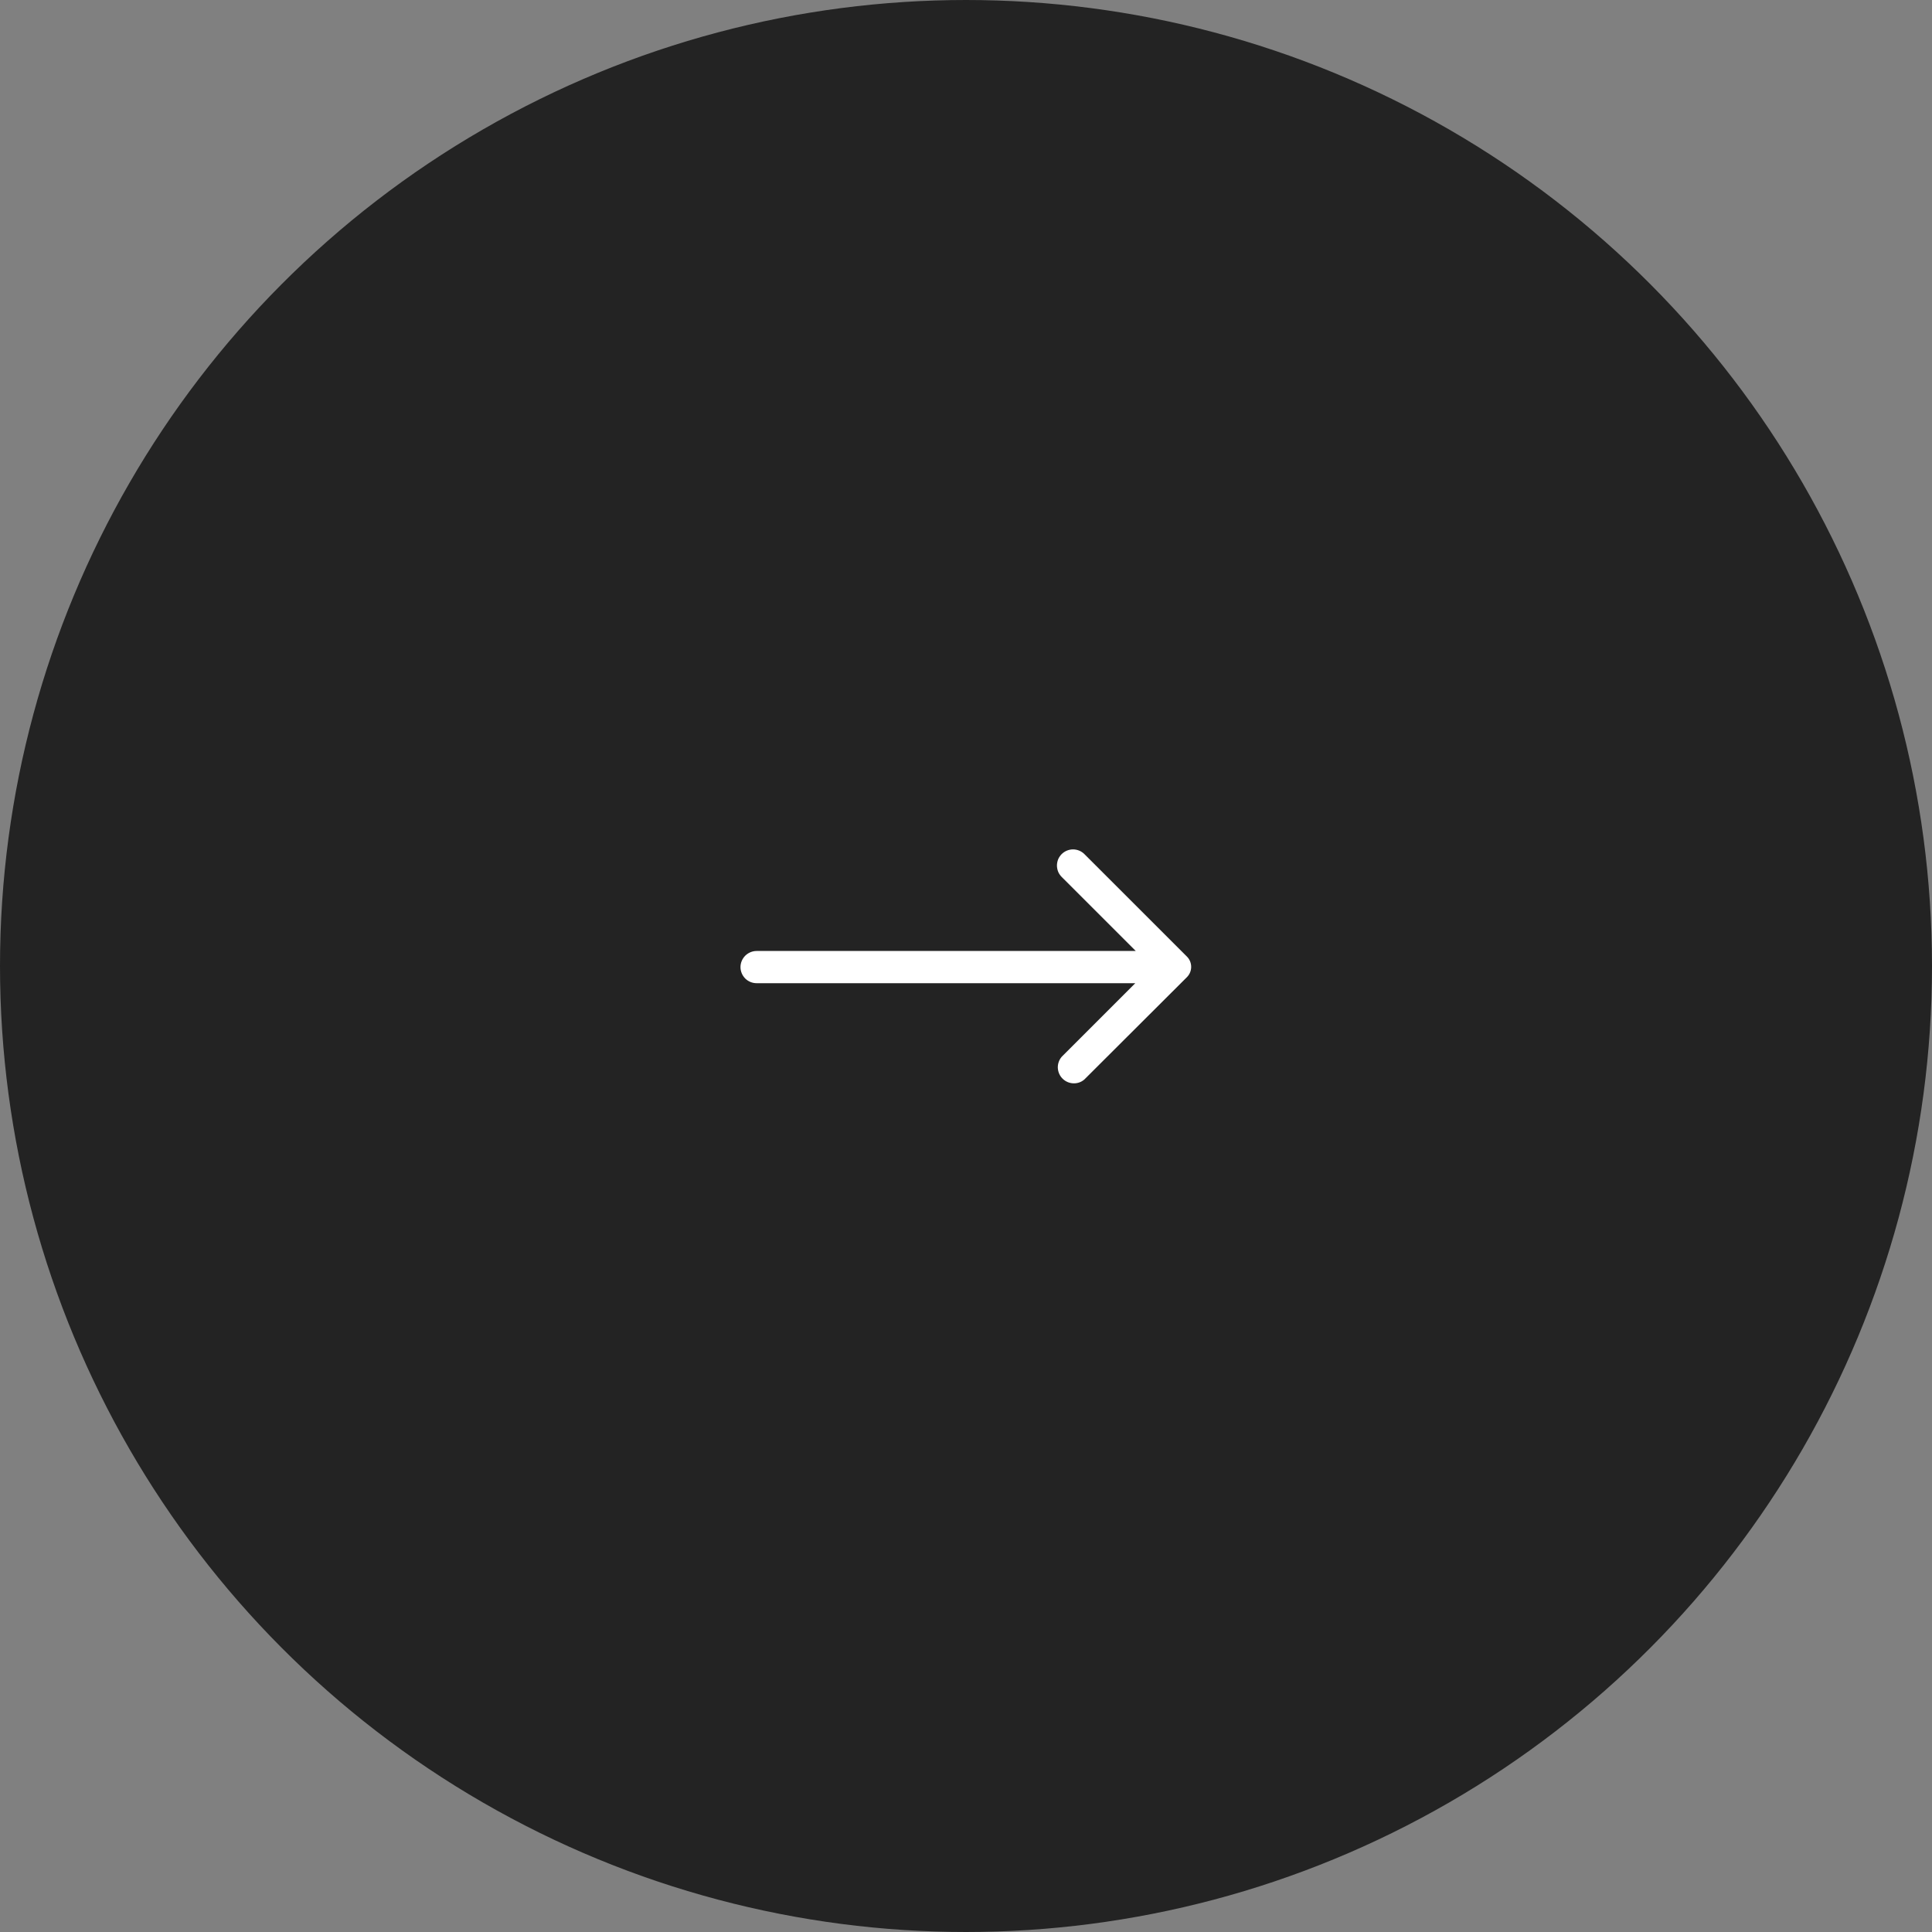 <svg width="40" height="40" viewBox="0 0 40 40" fill="none" xmlns="http://www.w3.org/2000/svg">
<rect x="0" y="0" width="40" height="40" fill="#808080" stroke="none"/>
<circle cx="20" cy="20" r="19.5" fill="#232323" stroke="#232323"/>
<path d="M21.981 17.683C21.95 17.714 21.925 17.751 21.908 17.791C21.892 17.832 21.883 17.875 21.883 17.919C21.883 17.963 21.892 18.007 21.908 18.048C21.925 18.088 21.95 18.125 21.981 18.156L23.515 19.689L15.665 19.689C15.576 19.689 15.492 19.725 15.429 19.787C15.367 19.85 15.331 19.934 15.331 20.023C15.331 20.111 15.367 20.196 15.429 20.259C15.492 20.321 15.576 20.356 15.665 20.356L23.505 20.356L21.981 21.88C21.927 21.943 21.898 22.025 21.901 22.109C21.905 22.193 21.939 22.273 21.999 22.332C22.058 22.391 22.138 22.426 22.222 22.429C22.306 22.433 22.388 22.404 22.451 22.349L24.575 20.23C24.631 20.173 24.662 20.097 24.662 20.018C24.662 19.939 24.631 19.862 24.575 19.806L22.451 17.683C22.389 17.621 22.304 17.586 22.216 17.586C22.128 17.586 22.044 17.621 21.981 17.683Z" fill="white"/>
</svg>
